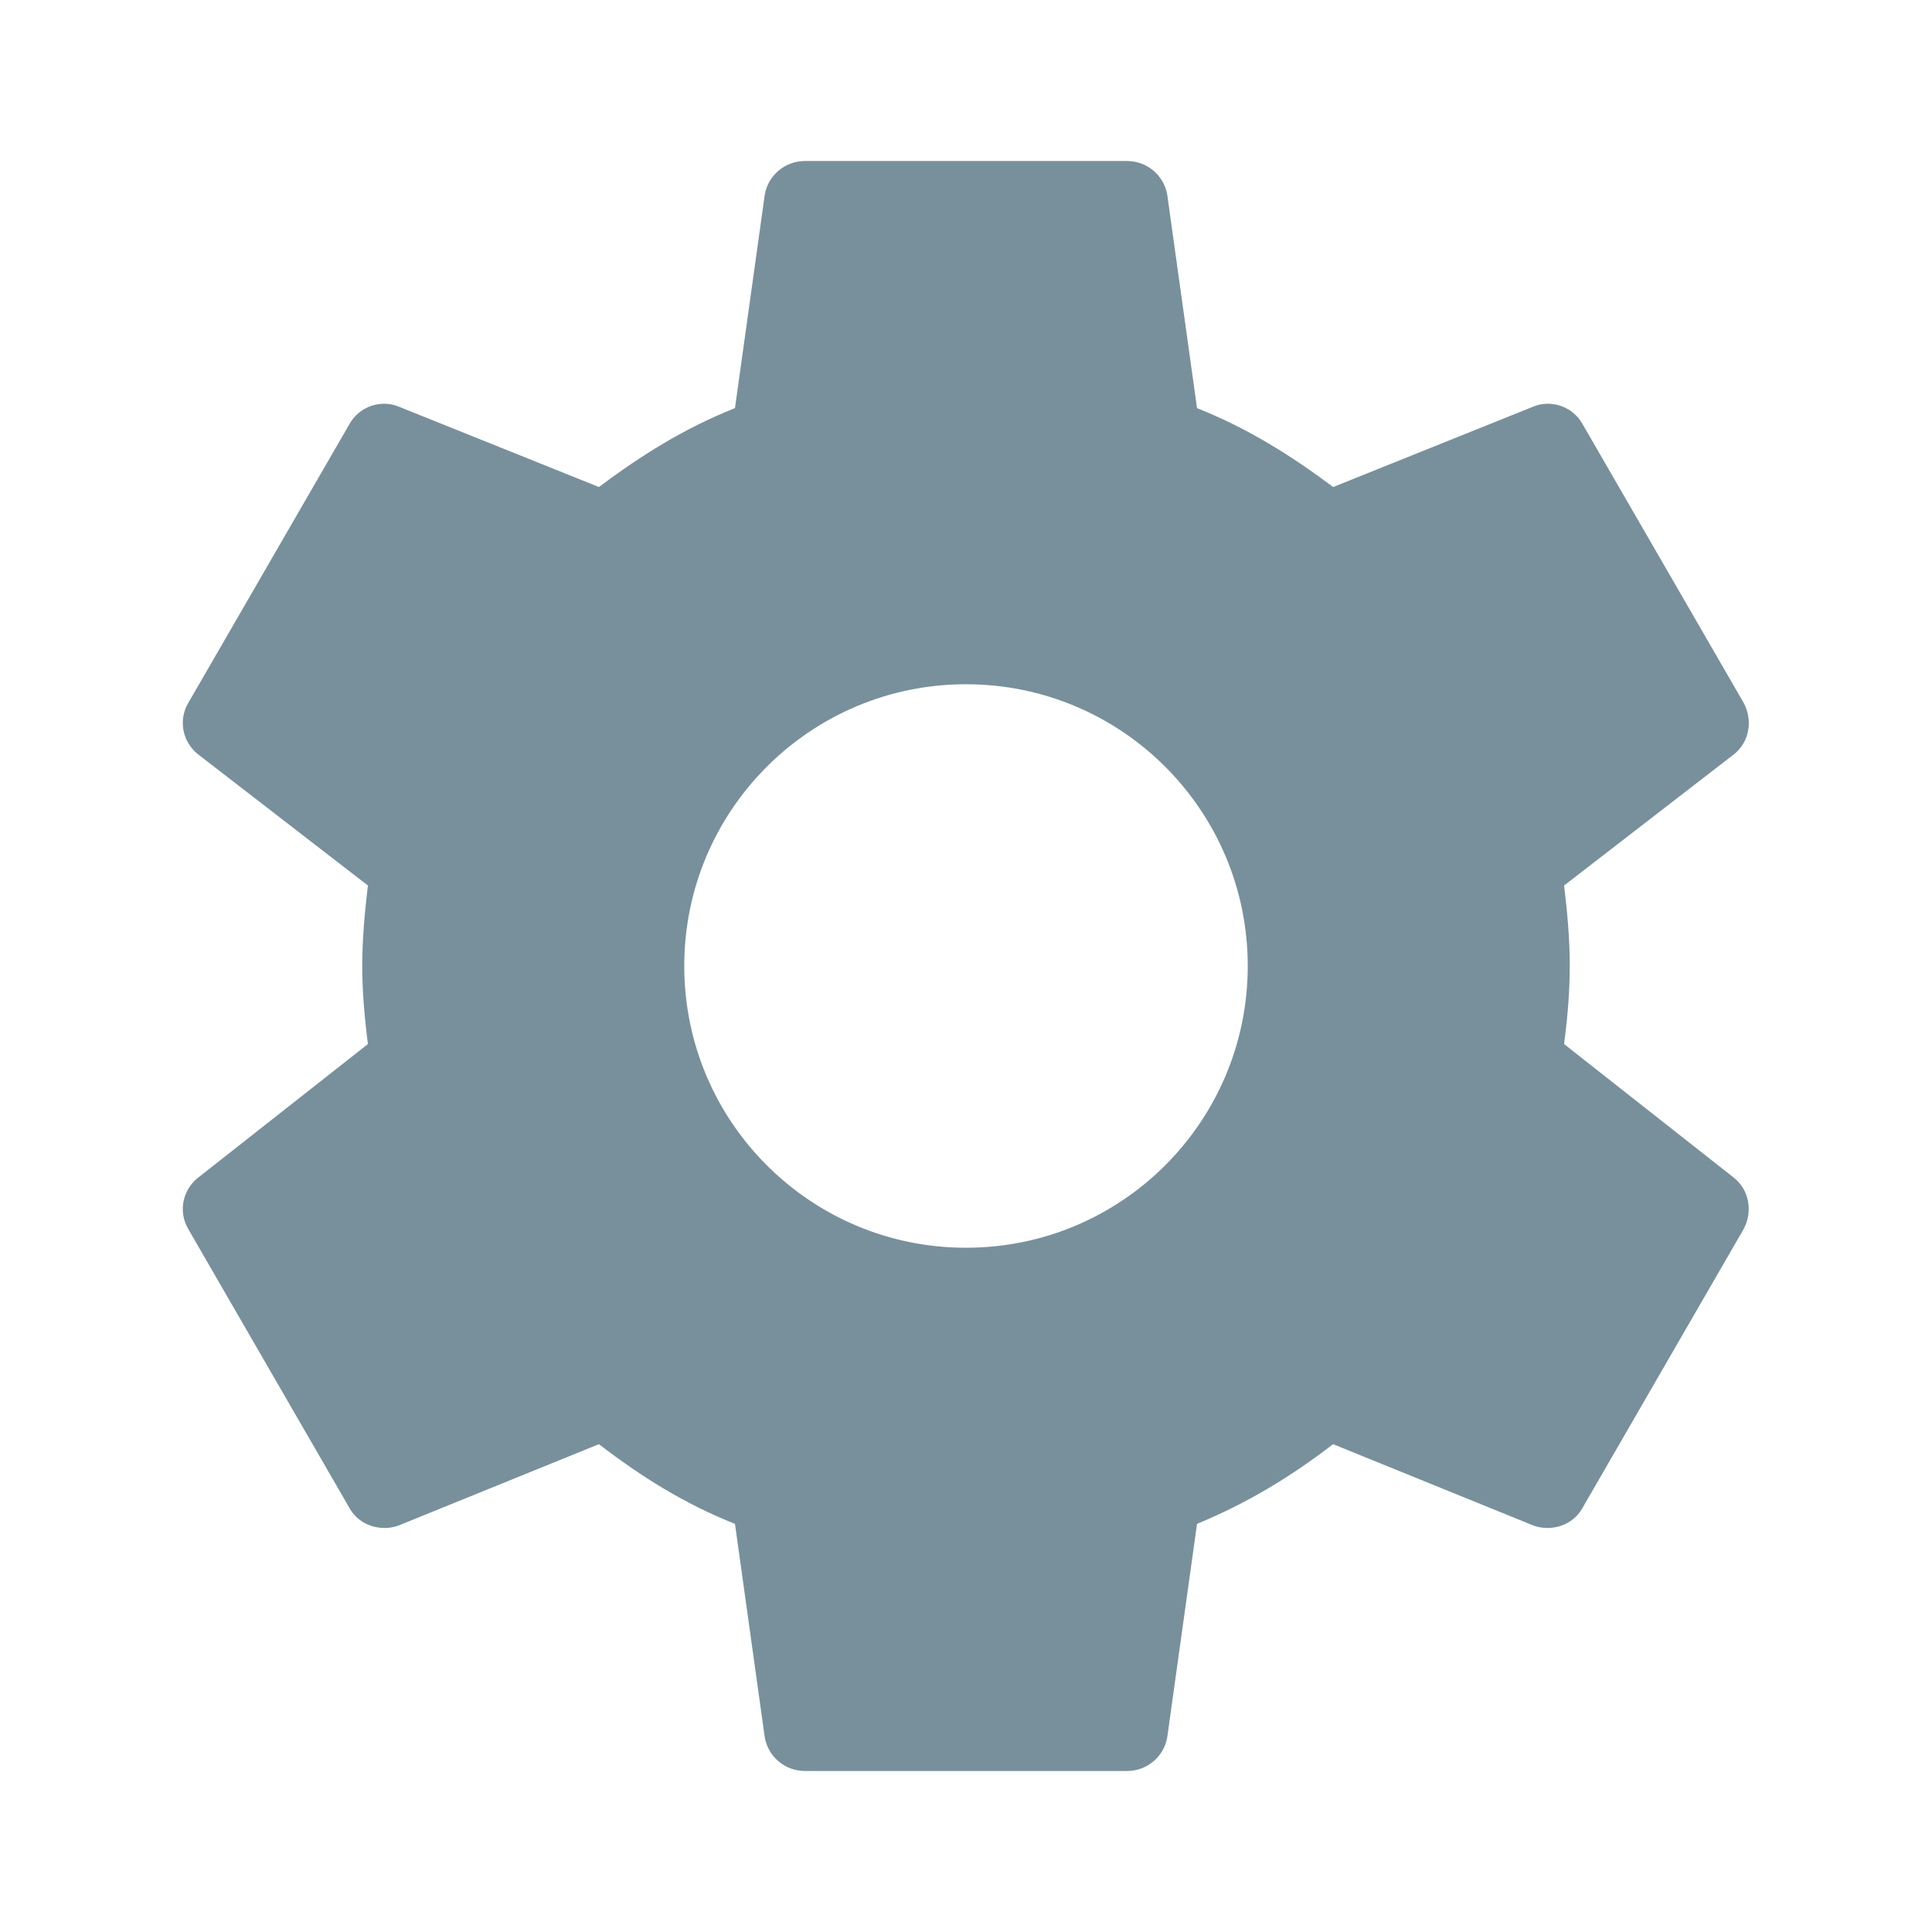 <?xml version="1.0" encoding="utf-8"?>
<!-- Generator: Adobe Illustrator 16.0.0, SVG Export Plug-In . SVG Version: 6.00 Build 0)  -->
<!DOCTYPE svg PUBLIC "-//W3C//DTD SVG 1.1//EN" "http://www.w3.org/Graphics/SVG/1.1/DTD/svg11.dtd">
<svg version="1.1"
	 id="svg2" xmlns:dc="http://purl.org/dc/elements/1.1/" xmlns:cc="http://creativecommons.org/ns#" xmlns:rdf="http://www.w3.org/1999/02/22-rdf-syntax-ns#" xmlns:svg="http://www.w3.org/2000/svg" xmlns:sodipodi="http://sodipodi.sourceforge.net/DTD/sodipodi-0.dtd" xmlns:inkscape="http://www.inkscape.org/namespaces/inkscape" sodipodi:docname="settings.svg" inkscape:version="0.91 r13725"
	 xmlns="http://www.w3.org/2000/svg" xmlns:xlink="http://www.w3.org/1999/xlink" x="0px" y="0px" width="24px" height="24px"
	 viewBox="0 0 24 24" enable-background="new 0 0 24 24" xml:space="preserve">
<sodipodi:namedview  inkscape:cy="11.898305" inkscape:cx="12" inkscape:zoom="9.8333333" showgrid="false" guidetolerance="10" gridtolerance="10" objecttolerance="10" bordercolor="#666666" pagecolor="#ffffff" borderopacity="1" id="namedview6" inkscape:current-layer="svg2" inkscape:window-maximized="0" inkscape:window-y="0" inkscape:window-x="0" inkscape:window-height="480" inkscape:pageshadow="2" inkscape:window-width="729" inkscape:pageopacity="0">
	</sodipodi:namedview>
<path id="path4" fill="#78909C" d="M12,15.5c-1.933,0-3.5-1.566-3.5-3.5c0-1.933,1.567-3.5,3.5-3.5c1.934,0,3.5,1.567,3.5,3.5
	C15.5,13.934,13.934,15.5,12,15.5 M19.43,12.97c0.041-0.319,0.07-0.64,0.07-0.97s-0.029-0.66-0.07-1l2.11-1.63
	c0.19-0.15,0.239-0.42,0.12-0.64l-2-3.46c-0.12-0.22-0.391-0.31-0.61-0.22l-2.489,1C16.04,5.66,15.5,5.32,14.87,5.07L14.5,2.42
	C14.46,2.18,14.25,2,14,2h-4C9.75,2,9.54,2.18,9.5,2.42L9.13,5.07C8.5,5.32,7.96,5.66,7.44,6.05l-2.49-1
	c-0.22-0.09-0.49,0-0.61,0.22l-2,3.46C2.21,8.95,2.27,9.22,2.46,9.37L4.57,11c-0.04,0.34-0.07,0.67-0.07,1s0.03,0.65,0.07,0.97
	l-2.11,1.66c-0.19,0.15-0.25,0.42-0.12,0.64l2,3.461c0.12,0.22,0.39,0.3,0.61,0.22l2.49-1.011c0.52,0.4,1.06,0.74,1.69,0.99
	l0.37,2.65C9.54,21.82,9.75,22,10,22h4c0.25,0,0.46-0.18,0.5-0.42l0.37-2.65c0.63-0.26,1.17-0.59,1.69-0.99l2.489,1.011
	c0.22,0.08,0.49,0,0.61-0.22l2-3.461c0.119-0.22,0.07-0.489-0.12-0.64L19.43,12.97z"/>
</svg>
